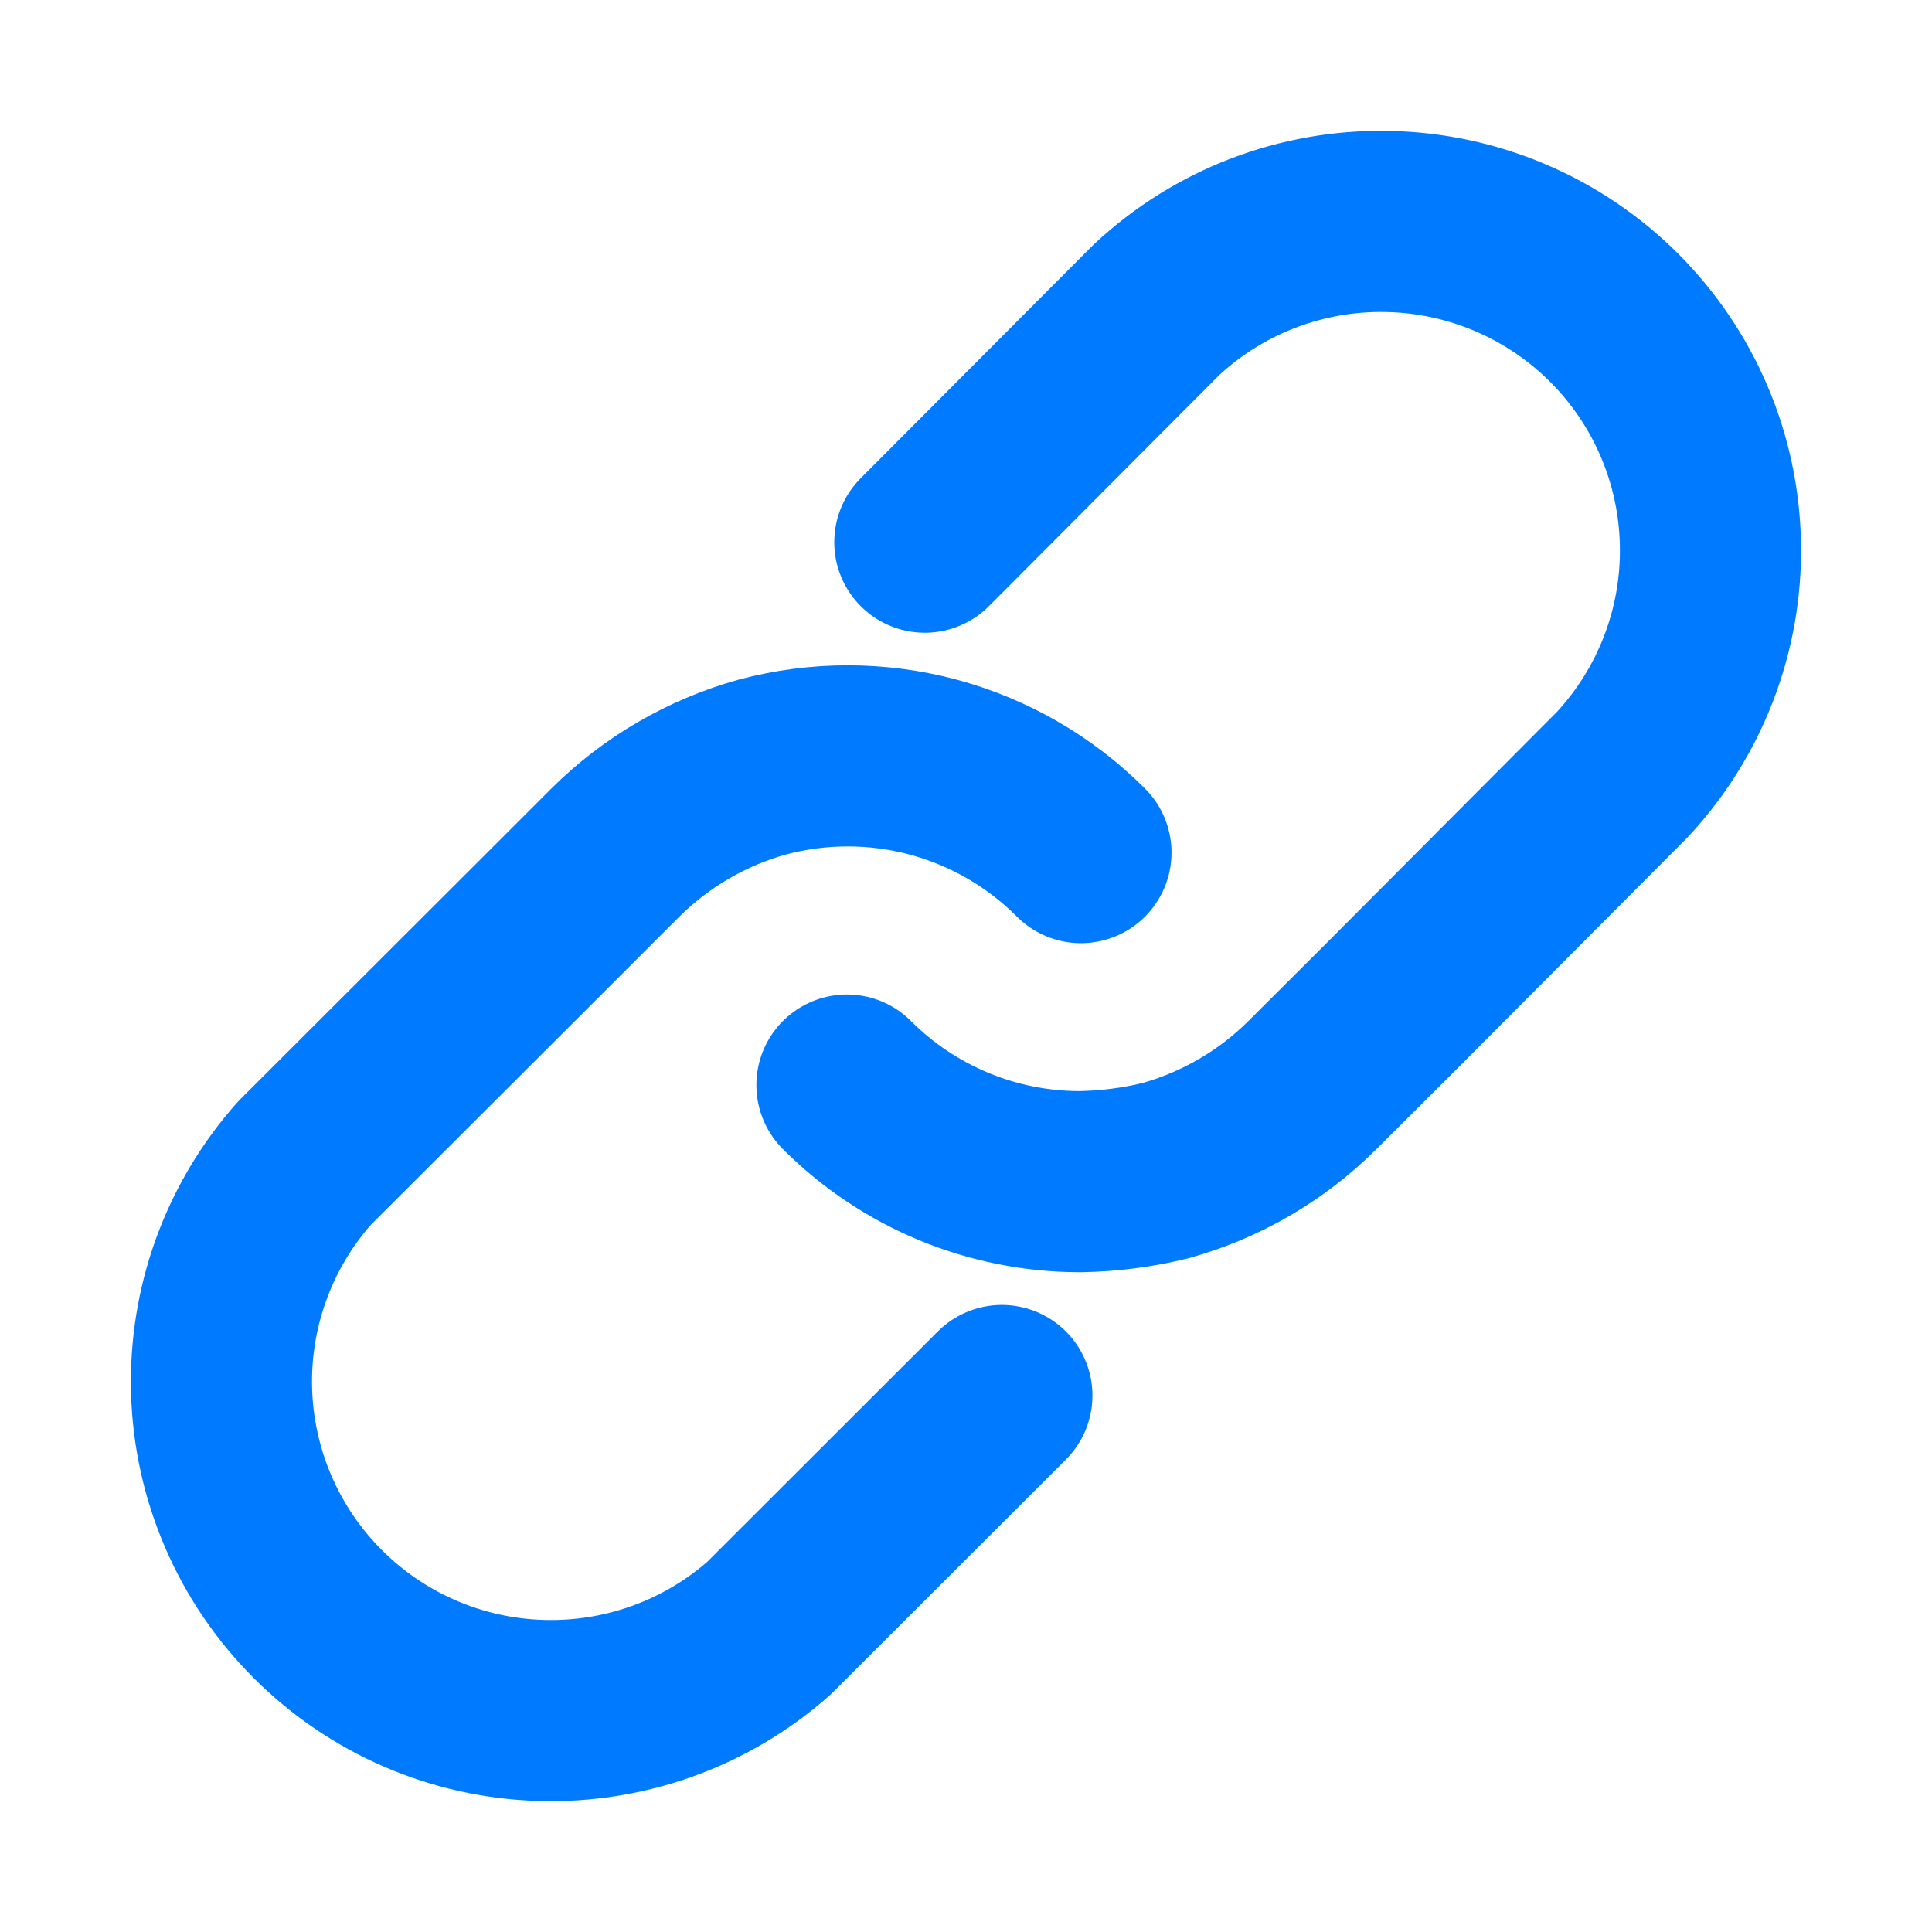 <svg width="16" height="16" viewBox="0 0 16 16" fill="none" xmlns="http://www.w3.org/2000/svg">
<path d="M7.014 8.986C7.525 9.498 8.218 9.785 8.942 9.786C9.181 9.782 9.419 9.752 9.651 9.695C10.111 9.567 10.531 9.323 10.869 8.986L11.515 8.342L13.434 6.416C13.916 5.899 14.178 5.216 14.165 4.51C14.153 3.804 13.867 3.131 13.367 2.631C12.867 2.132 12.193 1.846 11.486 1.834C10.779 1.821 10.095 2.083 9.578 2.565L7.659 4.49" stroke="#007AFF" stroke-width="1.5" stroke-linecap="round" stroke-linejoin="round"/>
<path d="M8.297 11.557L6.369 13.483C5.849 13.943 5.172 14.187 4.477 14.165C3.782 14.144 3.122 13.858 2.631 13.366C2.14 12.875 1.855 12.214 1.835 11.52C1.815 10.826 2.061 10.15 2.523 9.631L4.451 7.706L5.096 7.061C5.435 6.724 5.855 6.48 6.315 6.352C6.778 6.229 7.266 6.229 7.729 6.353C8.192 6.478 8.614 6.722 8.952 7.061" stroke="#007AFF" stroke-width="1.5" stroke-linecap="round" stroke-linejoin="round"/>
</svg>

